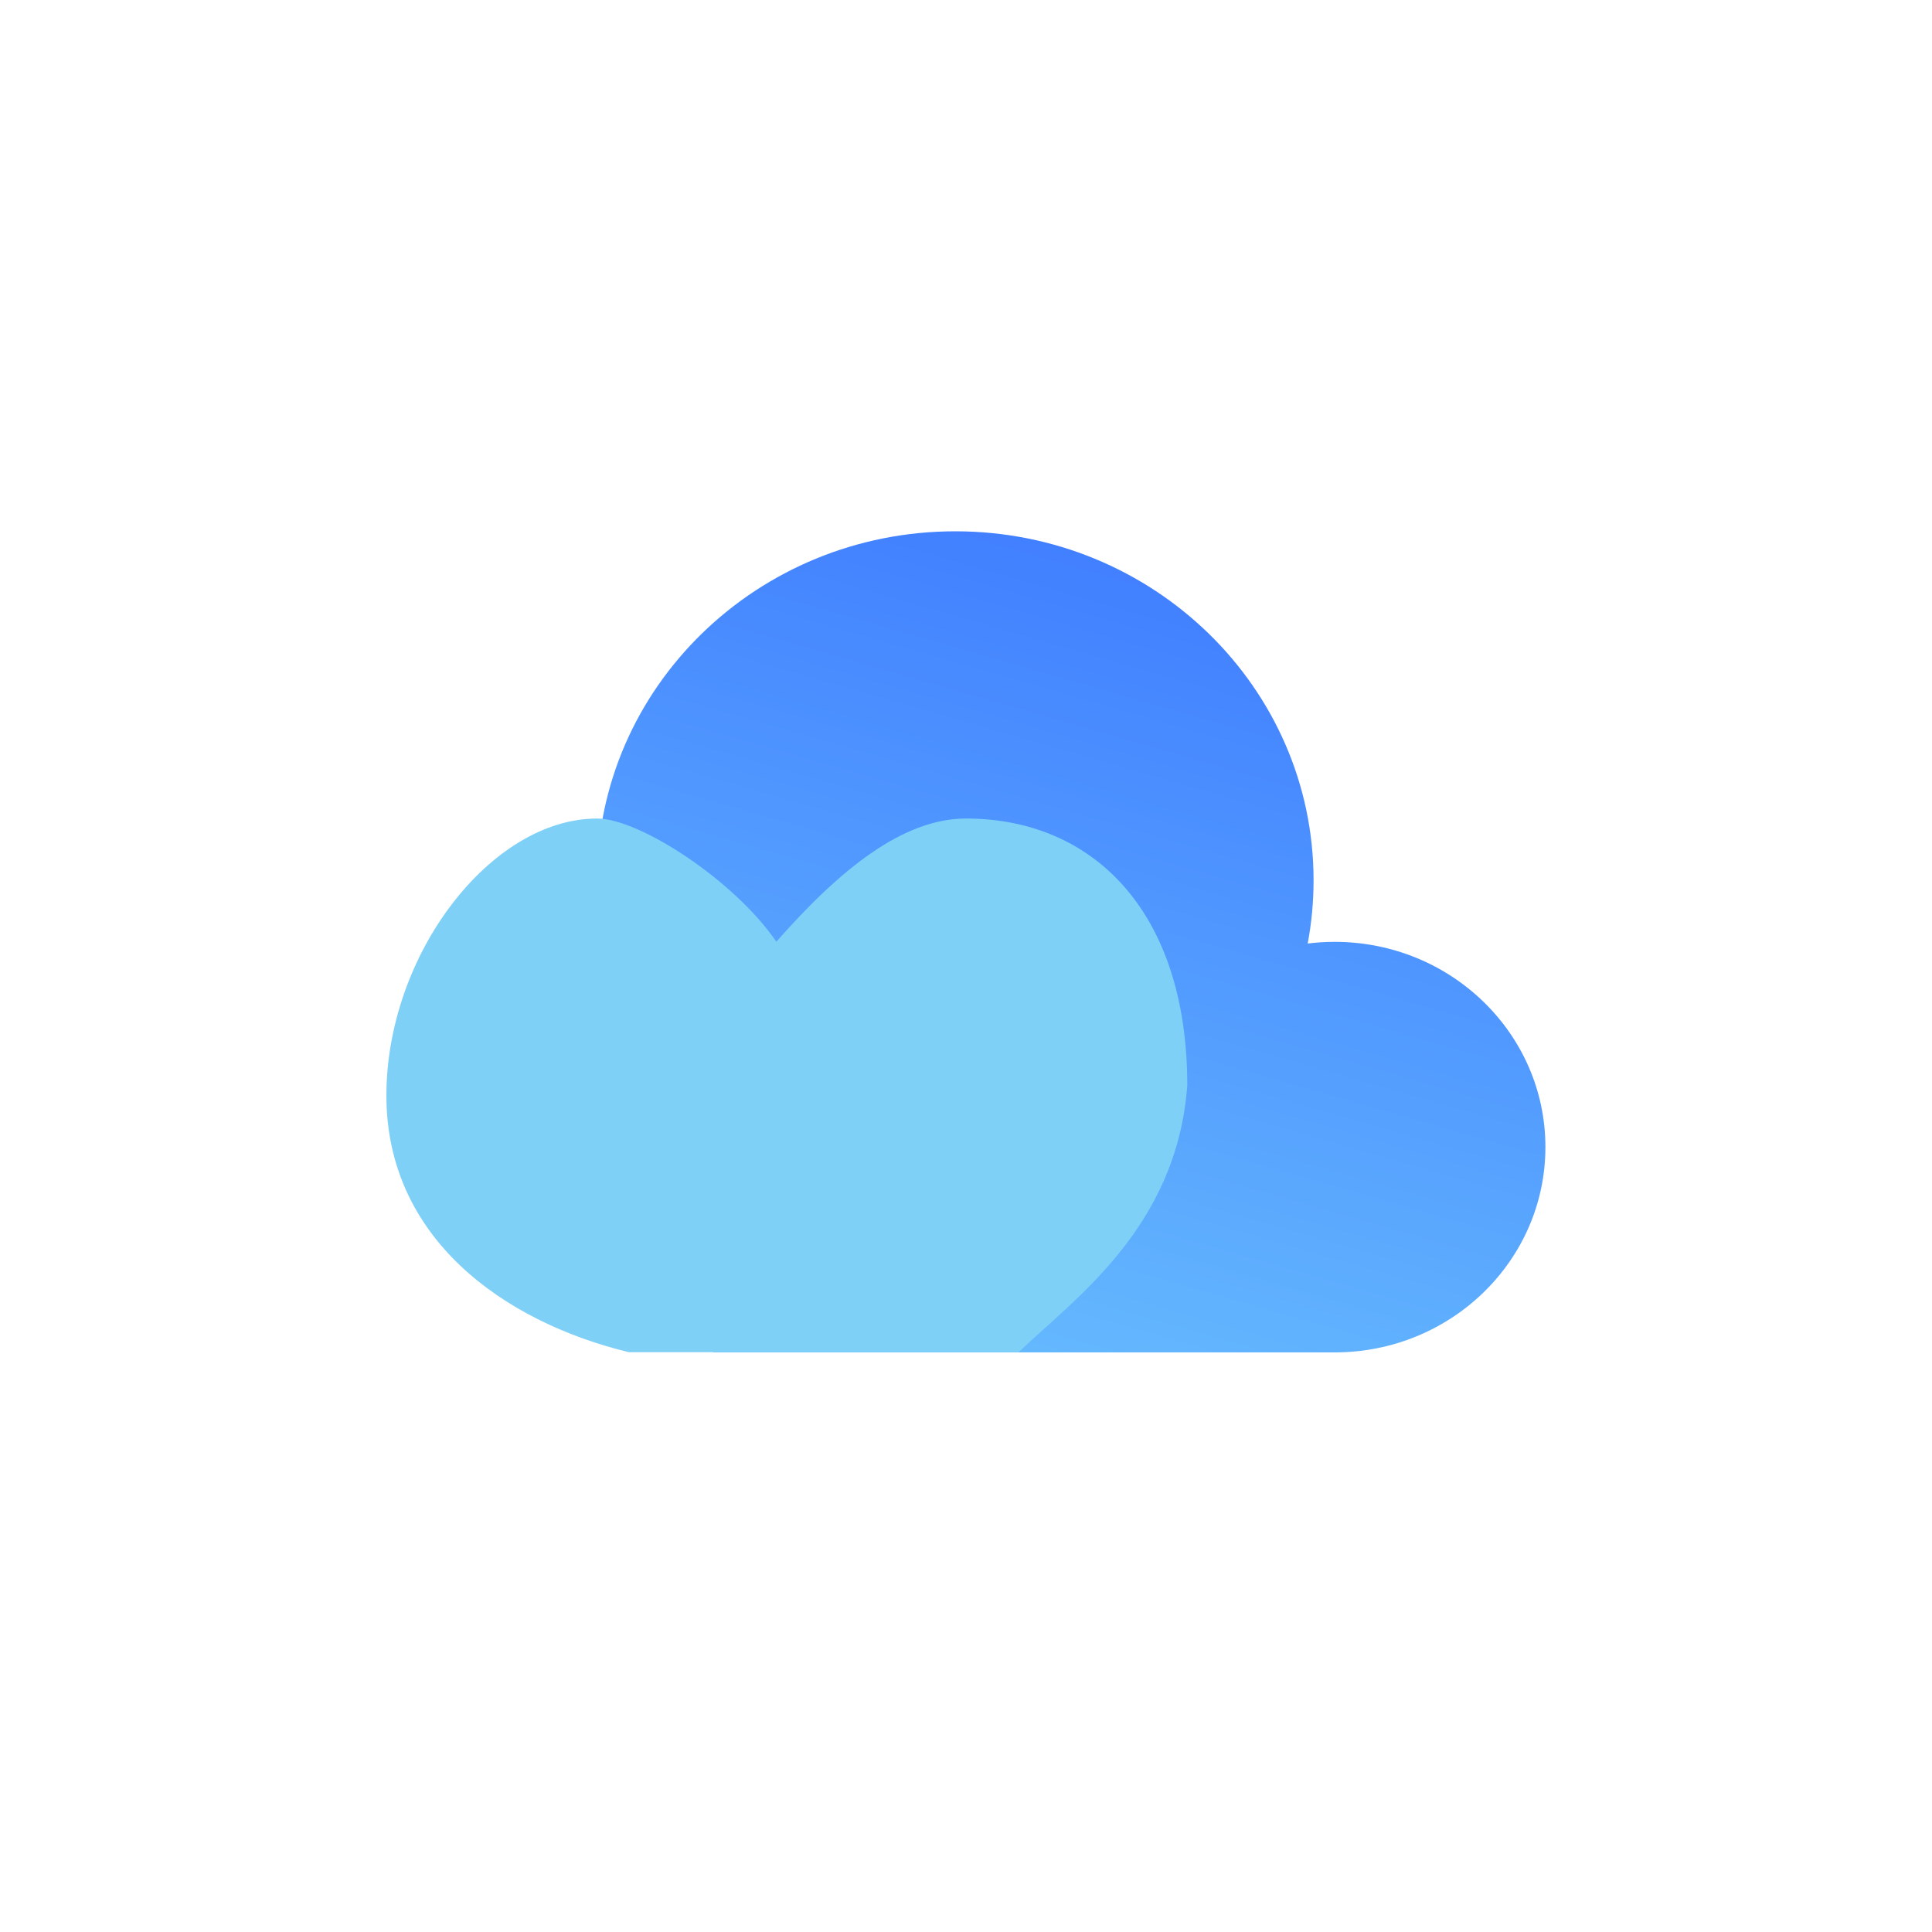 <svg width="30" height="30" viewBox="0 0 30 30" version="1.1" xmlns="http://www.w3.org/2000/svg" xmlns:xlink="http://www.w3.org/1999/xlink">
<title>raindrop</title>
<desc>Created using Figma</desc>
<g id="Canvas" transform="translate(1182 3975)">
<g id="raindrop">
<g id="Vector">
<use xlink:href="#path0_fill" transform="translate(-1172.73 -3966.75)" fill="url(#paint0_linear)"/>
</g>
<g id="Vector">
<use xlink:href="#path1_fill" transform="translate(-1176 -3962.29)" fill="#7FD0F7"/>
</g>
</g>
</g>
<defs>
<linearGradient id="paint0_linear" x1="0" y1="0" x2="1" y2="0" gradientUnits="userSpaceOnUse" gradientTransform="matrix(3.764 -12.272 14.175 4.124 -9.593 8.626)">
<stop offset="0" stop-color="#66BBFE"/>
<stop offset="1" stop-color="#417FFF"/>
</linearGradient>
<path id="path0_fill" d="M 11.036 6.401C 11.096 6.082 11.127 5.754 11.127 5.419C 11.127 2.426 8.636 0 5.564 0C 2.491 0 0 2.426 0 5.419C 0 6.214 0.176 6.97 0.492 7.65L 0.655 8.128L 1.8 12.75L 11.454 12.75C 13.262 12.75 14.727 11.323 14.727 9.562C 14.727 7.802 13.262 6.375 11.454 6.375C 11.313 6.375 11.173 6.384 11.036 6.401Z"/>
<path id="path1_fill" d="M 0 4.303C 0 6.504 1.8 7.809 3.764 8.287L 9.818 8.287C 10.636 7.491 12.273 6.375 12.436 4.144C 12.436 1.434 10.964 2.07311e-11 9 2.07311e-11C 8.018 2.07311e-11 7.036 0.797 6.055 1.913C 5.4 0.956 3.927 3.03437e-06 3.273 2.07311e-11C 1.628 -7.62362e-06 0 2.103 0 4.303Z"/>
</defs>
</svg>

